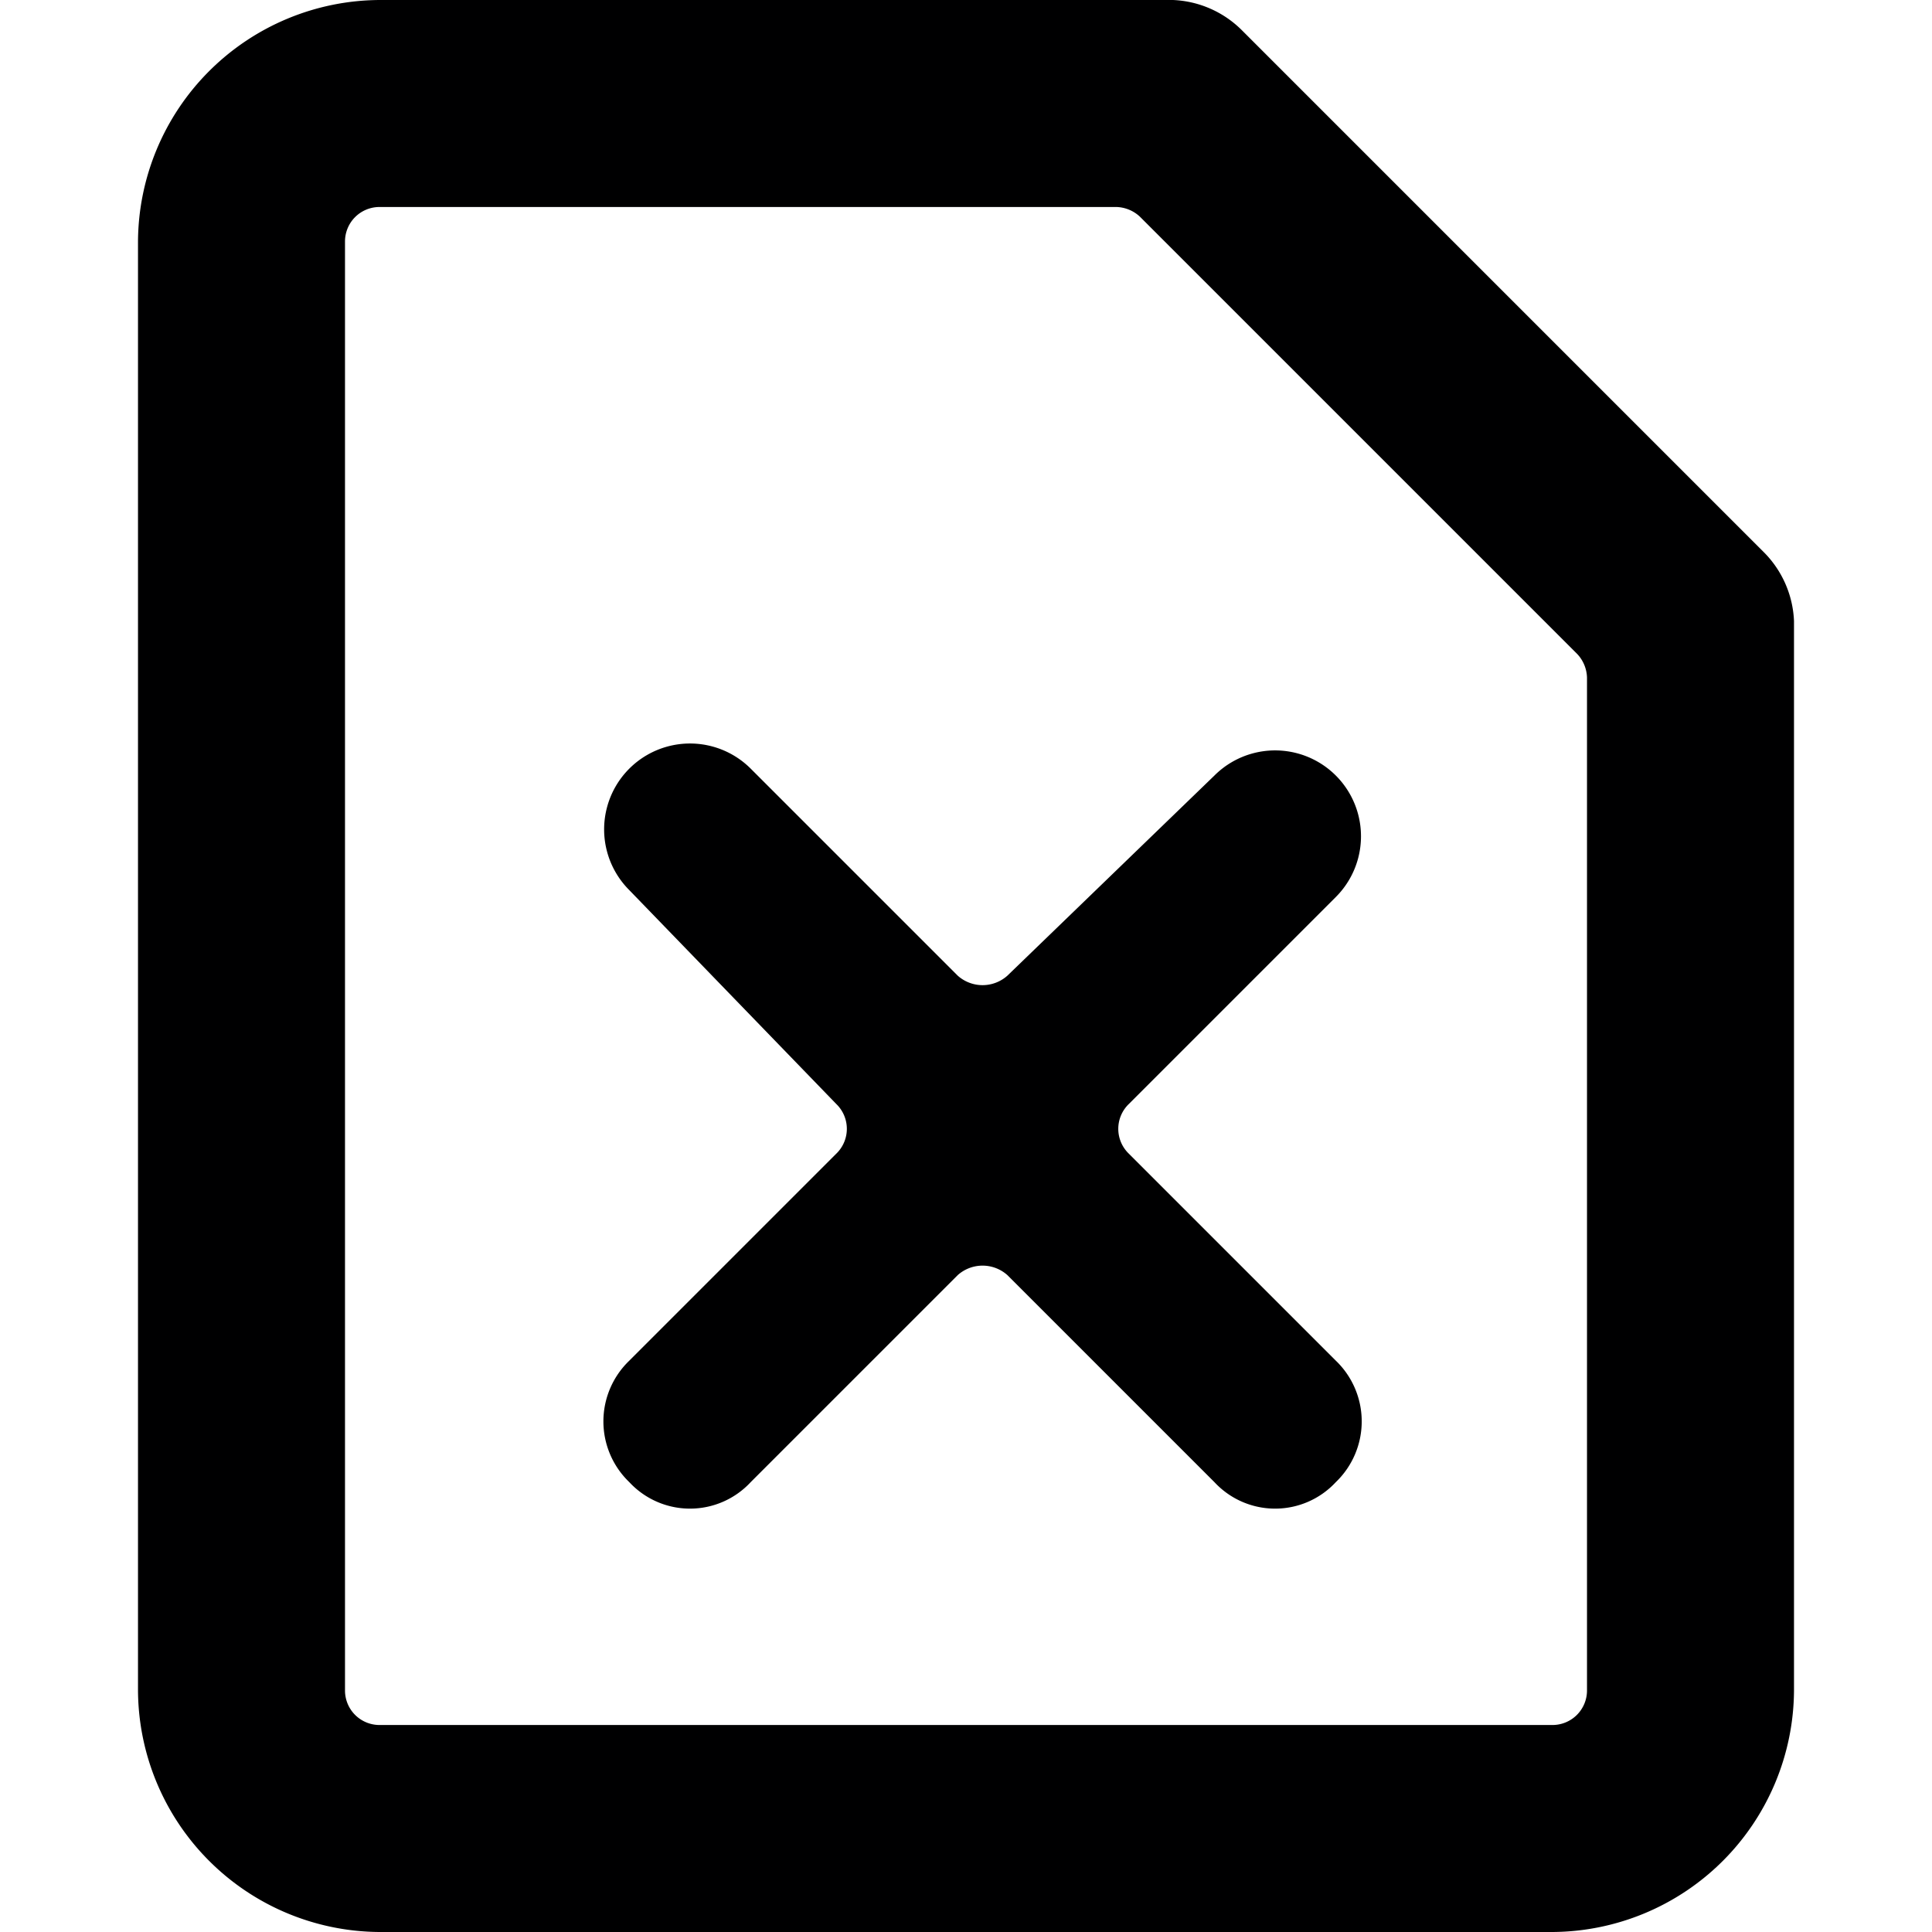 <svg xmlns="http://www.w3.org/2000/svg" viewBox="0 0 14 14">
  <g>
    <path d="M12.78,4,9,.22A.75.75,0,0,0,8.5,0H2.75A1.76,1.76,0,0,0,1,1.75v10.5A1.76,1.76,0,0,0,2.75,14h8.5A1.76,1.76,0,0,0,13,12.25V4.5A.75.75,0,0,0,12.78,4ZM11.5,12.25a.25.25,0,0,1-.25.25H2.75a.25.25,0,0,1-.25-.25V1.75a.25.25,0,0,1,.25-.25H8.09a.26.26,0,0,1,.17.07l3.17,3.17a.26.26,0,0,1,.07.17Z" style="fill: #000001"/>
    <path d="M5.44,5.57a.62.62,0,1,0-.88.88L6.06,8a.25.25,0,0,1,0,.36l-1.5,1.5a.61.61,0,0,0,0,.88.6.6,0,0,0,.88,0l1.5-1.5a.27.27,0,0,1,.36,0l1.5,1.5a.6.6,0,0,0,.88,0,.61.61,0,0,0,0-.88l-1.5-1.5a.25.25,0,0,1,0-.36l1.5-1.5a.62.62,0,1,0-.88-.88L7.3,7.07a.27.27,0,0,1-.36,0Z" style="fill: #000001"/>
  </g>
</svg>
